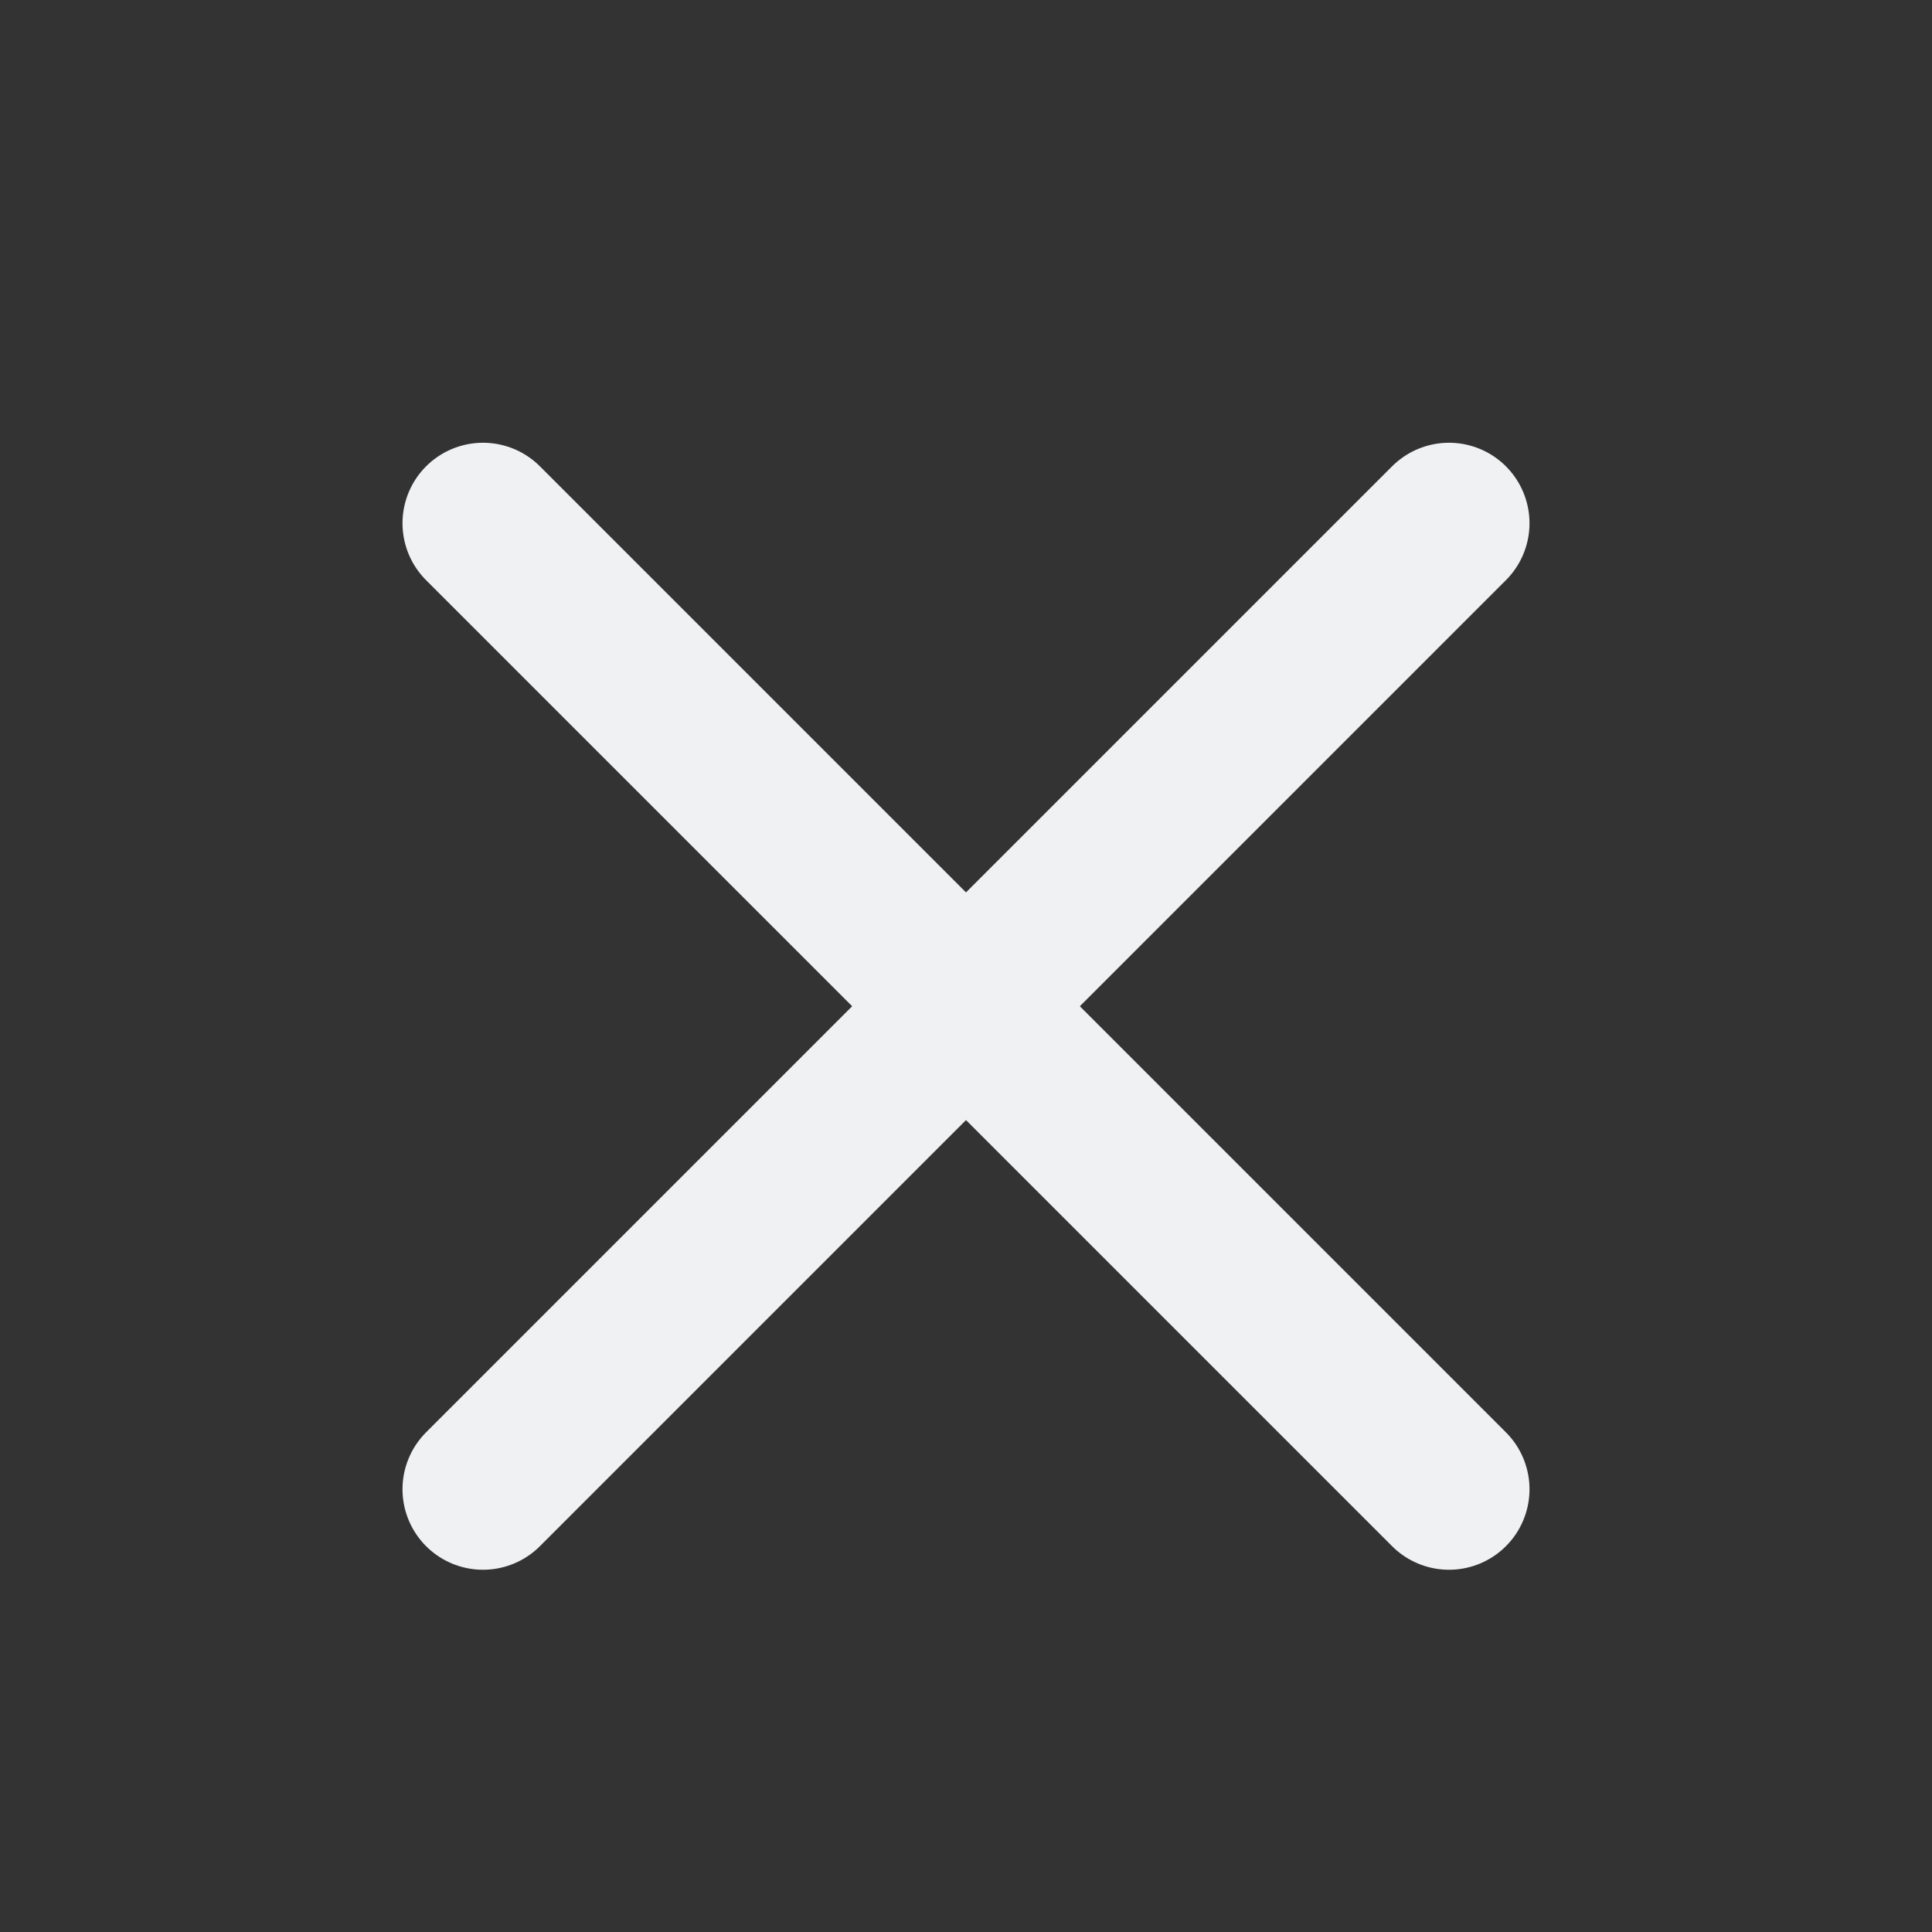 <svg width="24" height="24" viewBox="0 0 24 24" fill="none" xmlns="http://www.w3.org/2000/svg">
<rect x="0" y="0" width="24" height="24" fill="#333333" stroke="none"/>
<path d="M18 6.5L6 18.5" stroke="#F0F1F3" stroke-width="2" stroke-linecap="round" stroke-linejoin="round"/>
<path d="M6 6.5L18 18.5" stroke="#F0F1F3" stroke-width="2" stroke-linecap="round" stroke-linejoin="round"/>
</svg>

